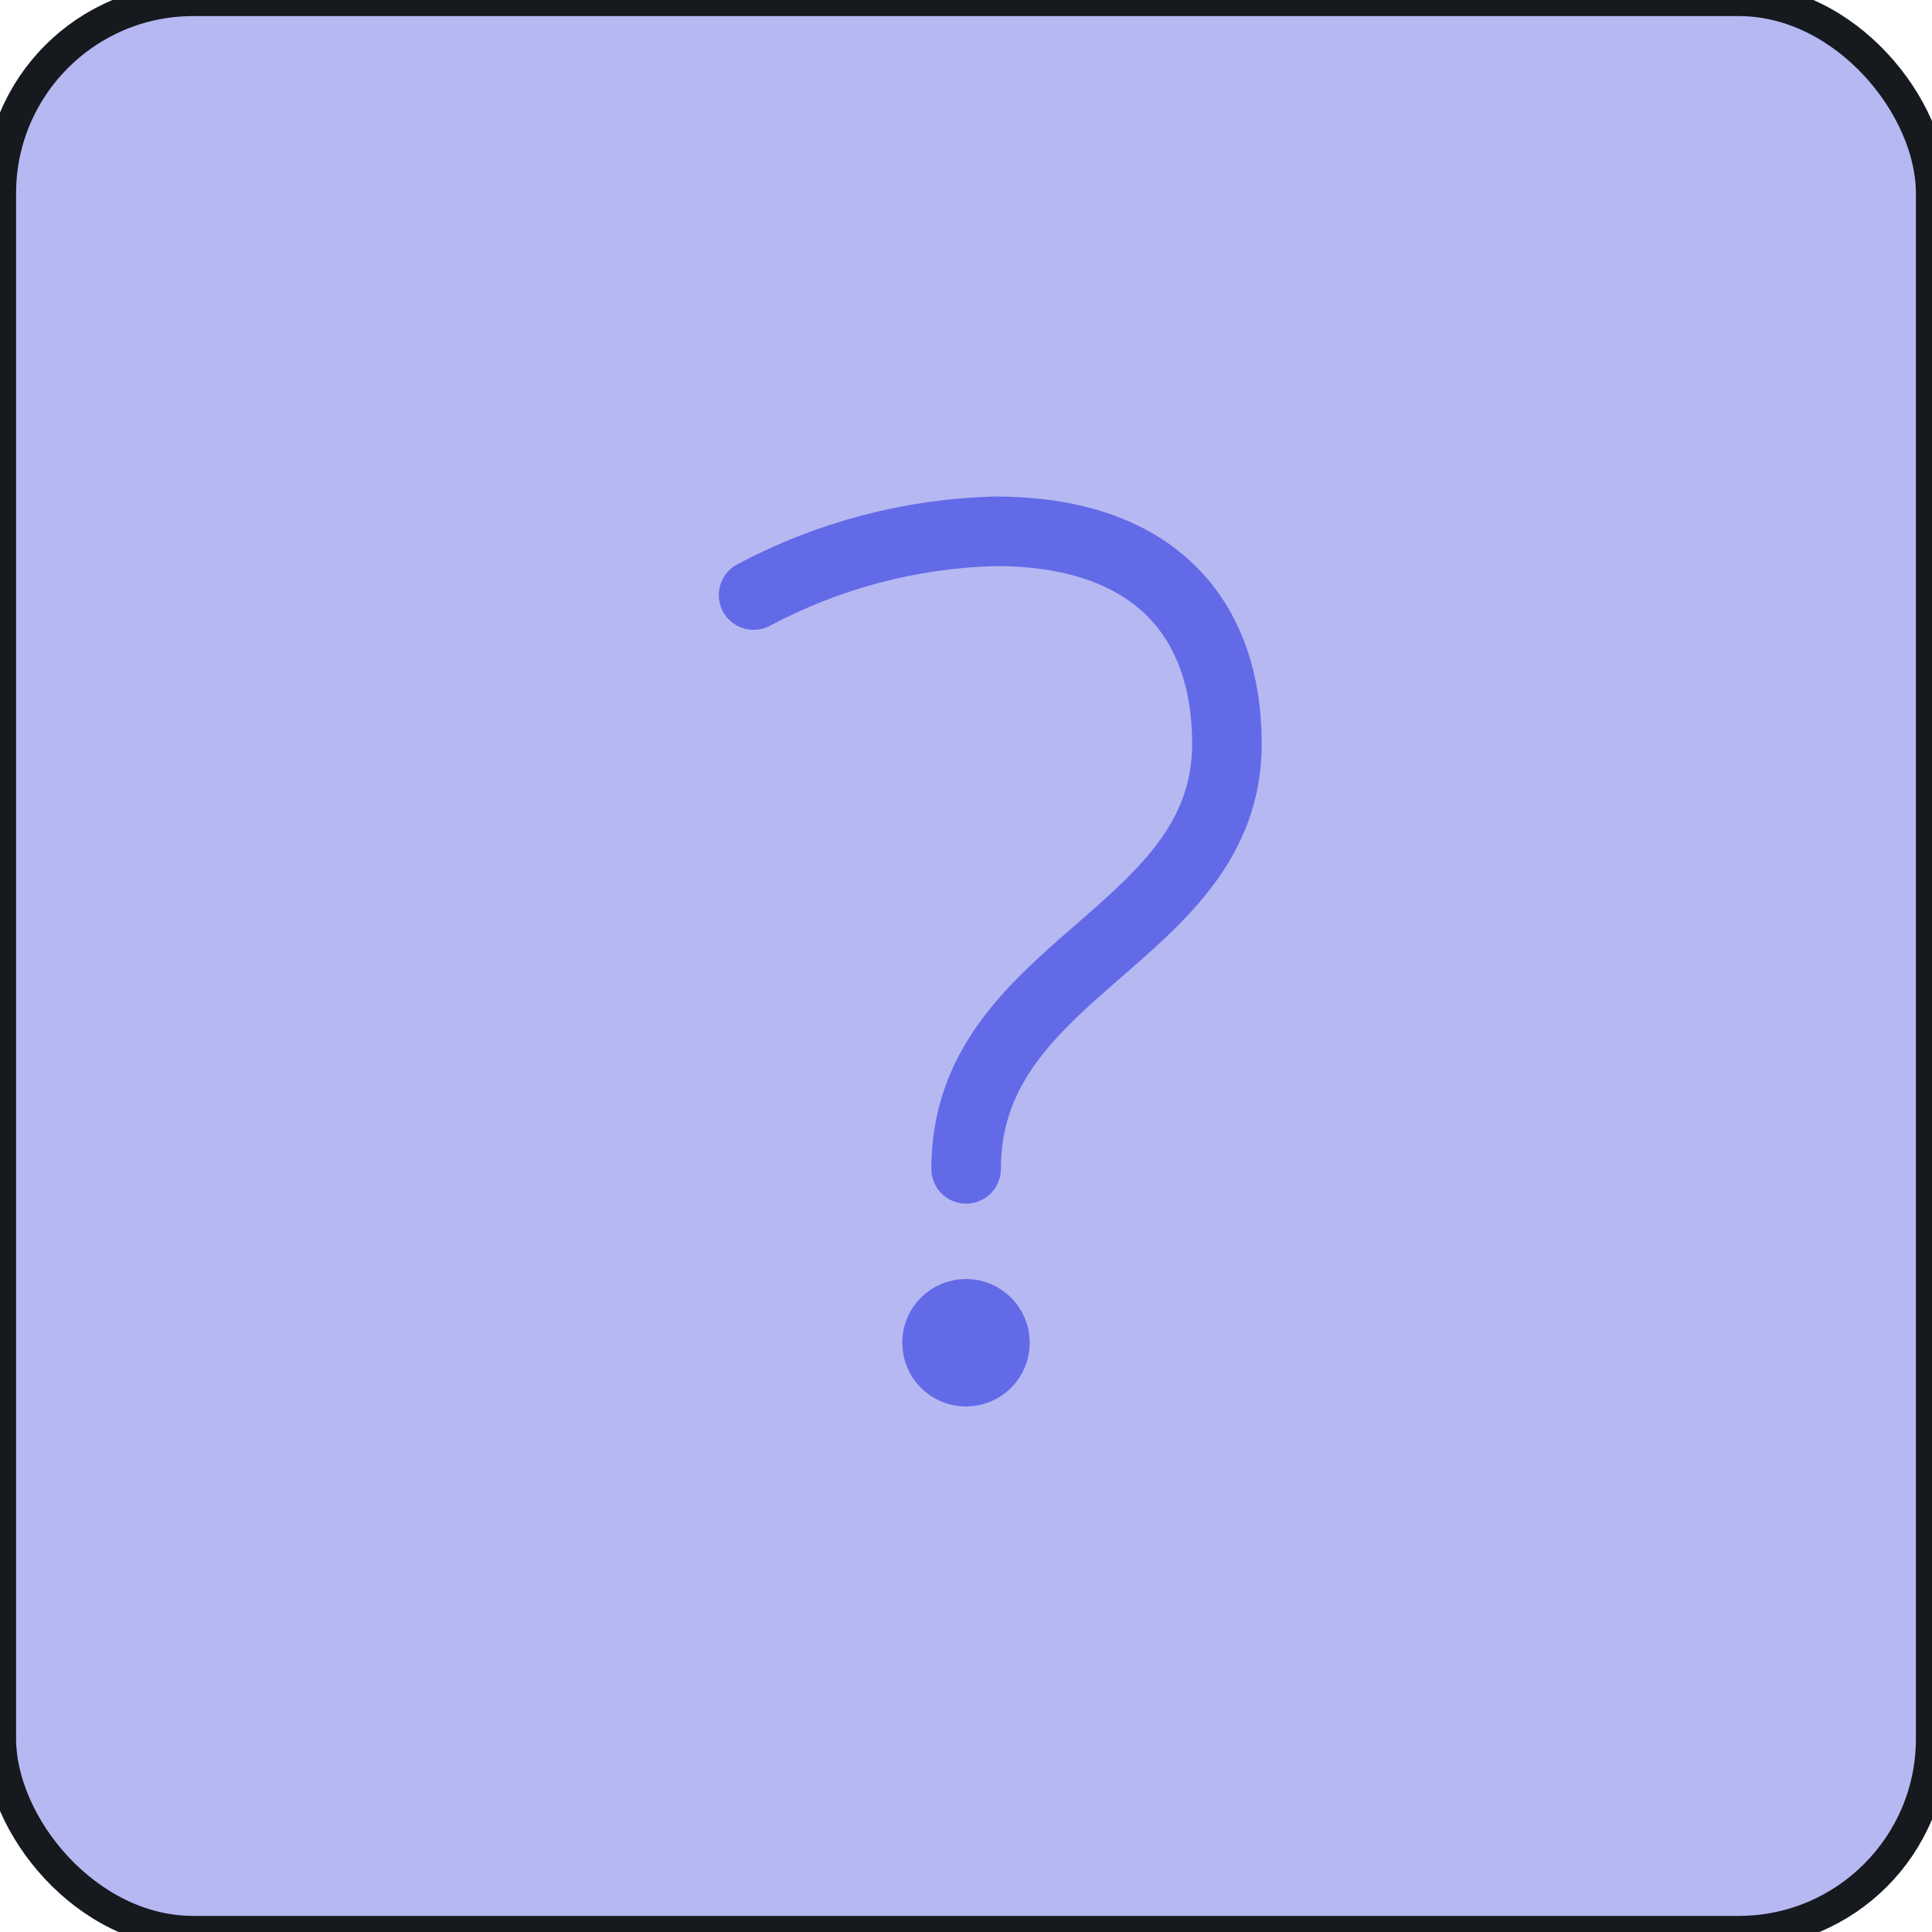 <svg width="60" height="60" viewBox="0 0 60 60" fill="none" xmlns="http://www.w3.org/2000/svg">
<rect width="60" height="60" rx="6" fill="#B6B8F2"/>
<rect width="60" height="60" rx="6" stroke="#161A1E"/>
<path d="M30 42.6C30.497 42.6 30.9 42.197 30.9 41.7C30.9 41.203 30.497 40.8 30 40.8C29.503 40.8 29.1 41.203 29.1 41.7C29.1 42.197 29.503 42.6 30 42.6Z" fill="#636AE8"/>
<path d="M30 42.6C30.497 42.6 30.9 42.197 30.9 41.7C30.9 41.203 30.497 40.8 30 40.8C29.503 40.8 29.1 41.203 29.1 41.7C29.1 42.197 29.503 42.6 30 42.6Z" stroke="#636AE8" stroke-width="2.16" stroke-miterlimit="10" stroke-linecap="square"/>
<path d="M23.403 18.48C25.716 17.247 28.283 16.569 30.903 16.5C35.853 16.5 38.103 19.2 38.103 23.1C38.103 29.1 30.003 30 30.003 36.3" stroke="#636AE8" stroke-width="2.16" stroke-miterlimit="10" stroke-linecap="round"/>
</svg>

